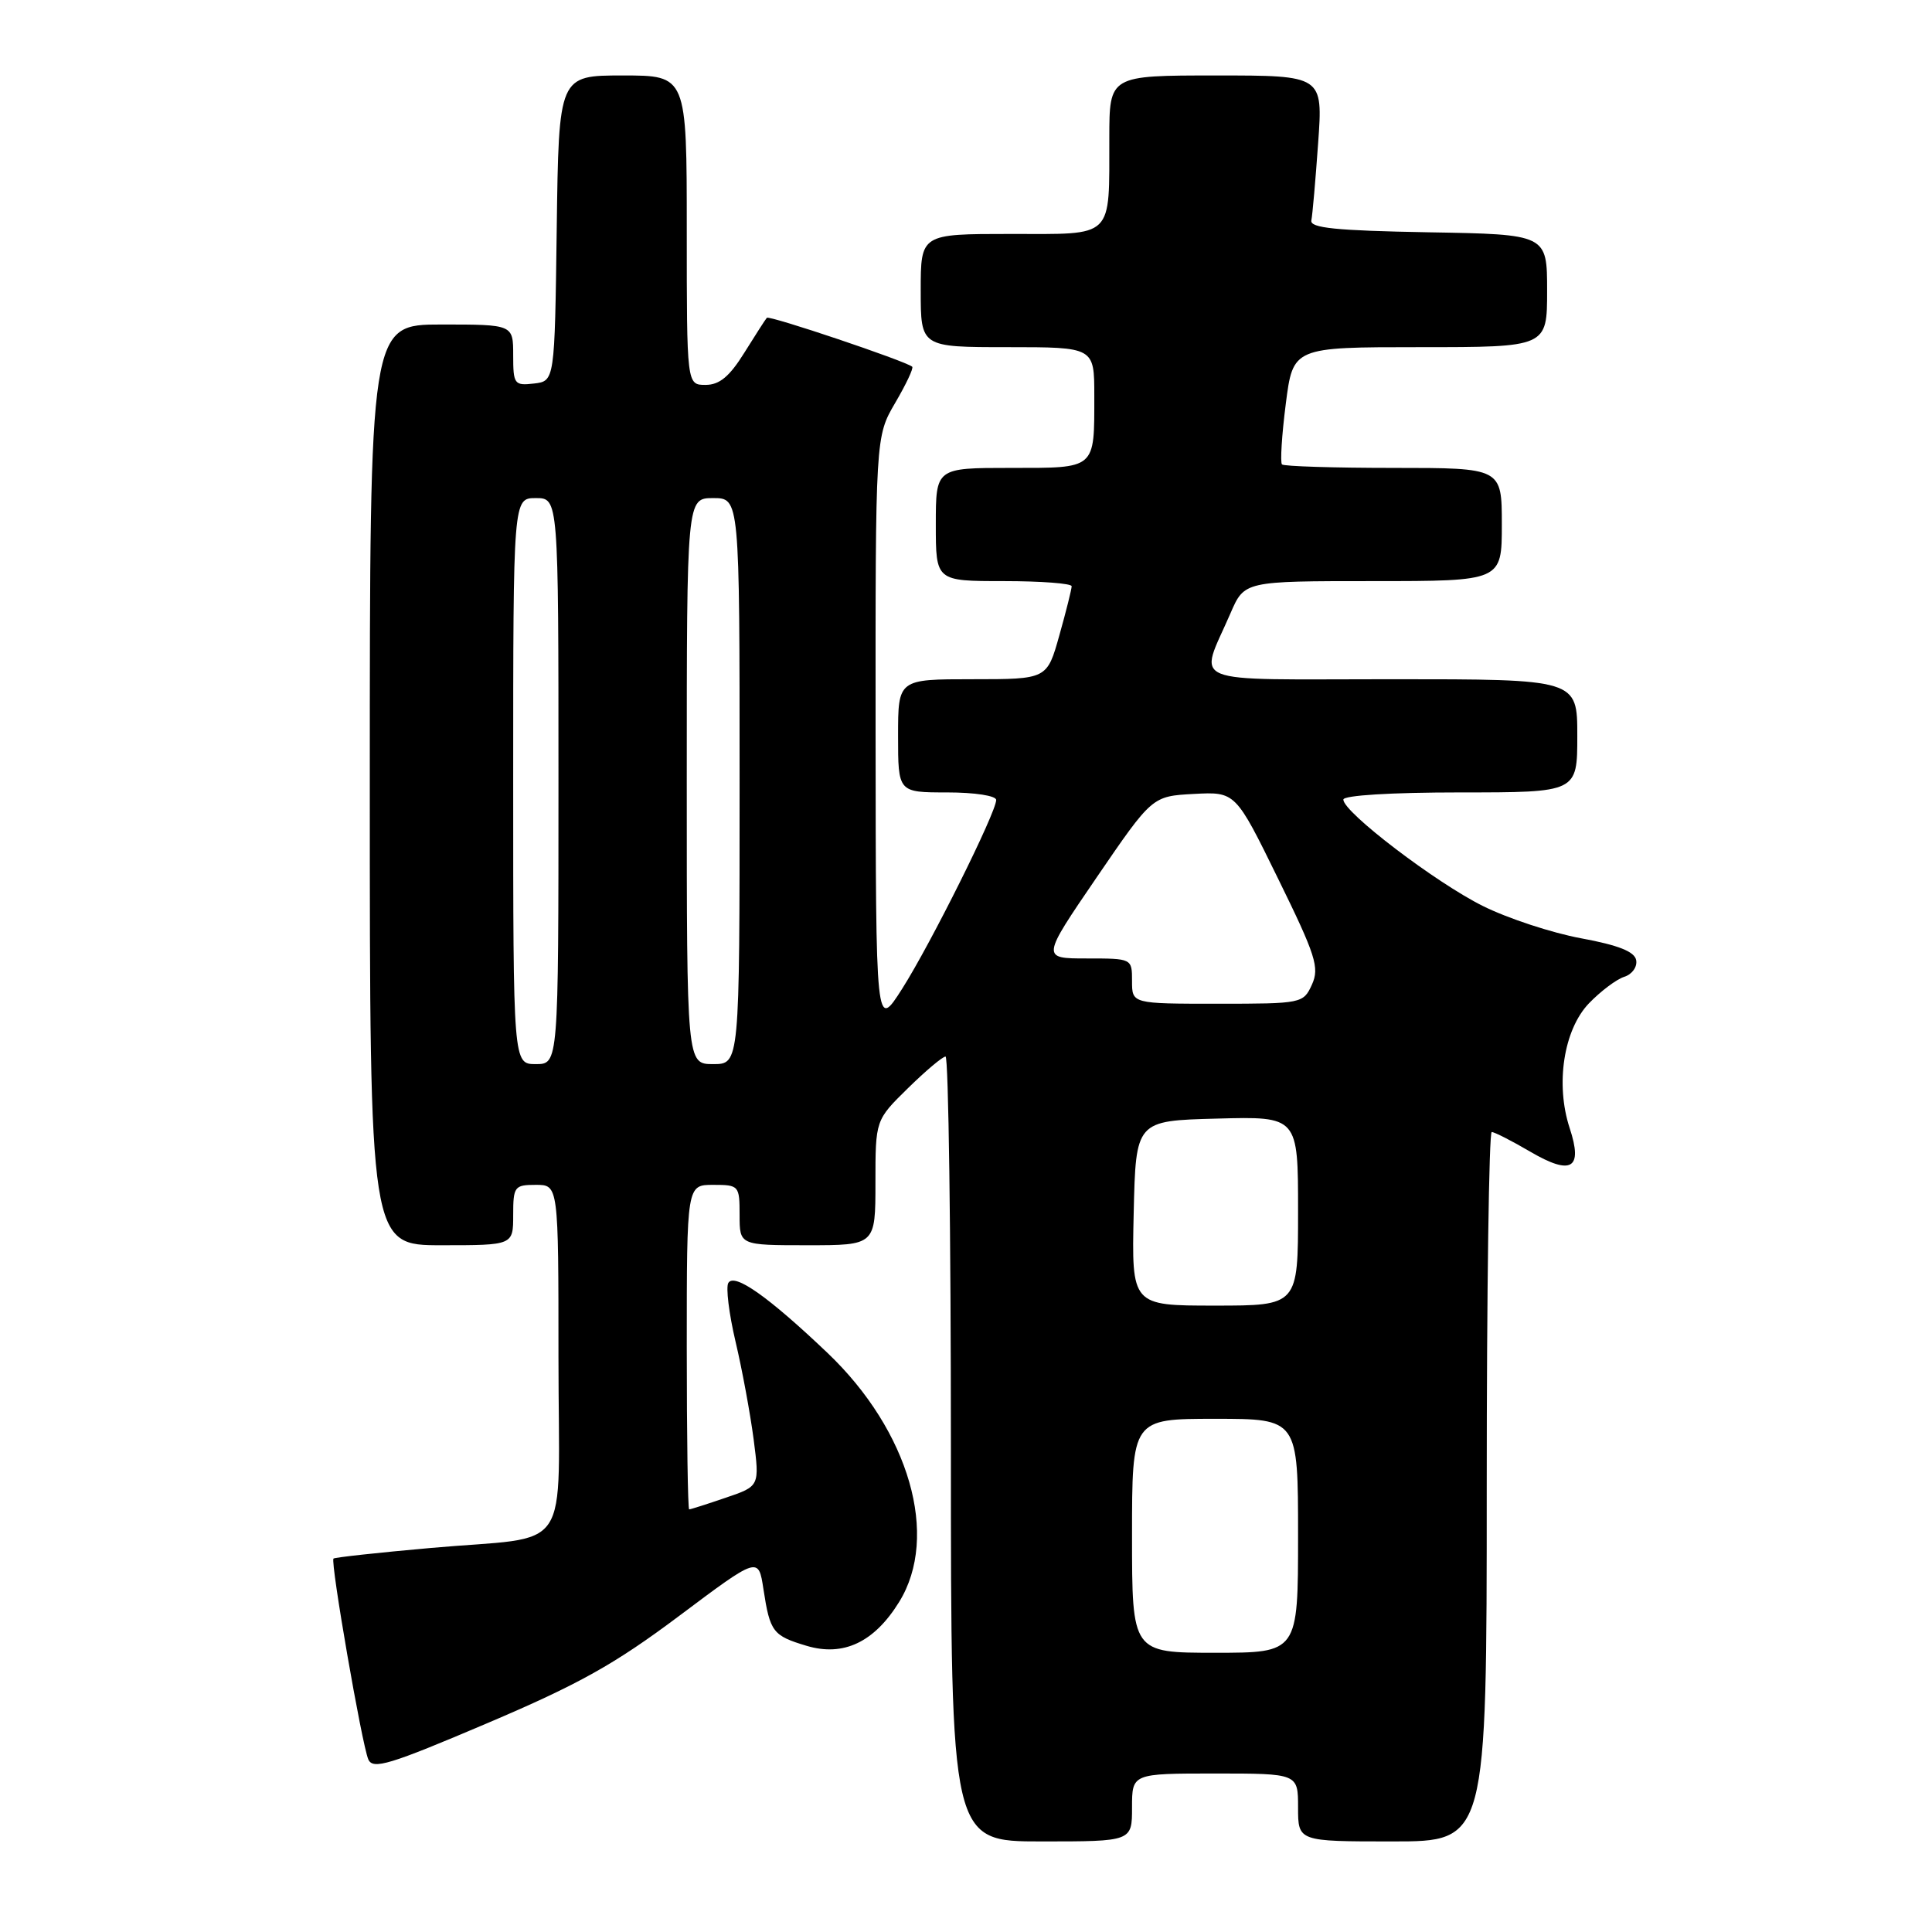 <?xml version="1.0" encoding="UTF-8" standalone="no"?>
<!DOCTYPE svg PUBLIC "-//W3C//DTD SVG 1.1//EN" "http://www.w3.org/Graphics/SVG/1.1/DTD/svg11.dtd" >
<svg xmlns="http://www.w3.org/2000/svg" xmlns:xlink="http://www.w3.org/1999/xlink" version="1.1" viewBox="0 0 256 256">
 <g >
 <path fill="currentColor"
d=" M 150.00 239.50 C 150.00 235.00 150.00 235.00 161.00 235.00 C 172.00 235.00 172.00 235.00 172.00 239.50 C 172.00 244.00 172.00 244.00 184.50 244.00 C 197.00 244.00 197.00 244.00 197.00 197.00 C 197.00 171.15 197.30 150.00 197.66 150.00 C 198.03 150.00 200.32 151.17 202.76 152.60 C 208.23 155.80 209.77 154.88 207.99 149.48 C 206.08 143.67 207.19 136.46 210.53 132.96 C 212.08 131.35 214.20 129.75 215.23 129.43 C 216.27 129.10 216.97 128.11 216.80 127.22 C 216.59 126.09 214.44 125.24 209.51 124.33 C 205.66 123.62 199.81 121.70 196.51 120.06 C 190.26 116.96 178.00 107.62 178.00 105.95 C 178.00 105.39 184.32 105.00 193.50 105.00 C 209.00 105.00 209.00 105.00 209.00 97.50 C 209.00 90.00 209.00 90.00 184.43 90.00 C 156.60 90.00 158.87 90.93 163.05 81.25 C 164.89 77.00 164.89 77.00 181.94 77.00 C 199.00 77.00 199.00 77.00 199.00 69.50 C 199.00 62.00 199.00 62.00 184.67 62.00 C 176.78 62.00 170.13 61.79 169.87 61.54 C 169.62 61.29 169.84 57.69 170.37 53.54 C 171.33 46.00 171.33 46.00 188.16 46.00 C 205.00 46.00 205.00 46.00 205.00 38.53 C 205.00 31.05 205.00 31.05 189.25 30.78 C 177.02 30.56 173.56 30.21 173.76 29.21 C 173.91 28.50 174.31 23.89 174.66 18.96 C 175.30 10.00 175.30 10.00 161.15 10.00 C 147.00 10.00 147.00 10.00 146.99 18.25 C 146.96 31.78 147.76 31.00 133.88 31.00 C 122.00 31.00 122.00 31.00 122.00 38.50 C 122.00 46.00 122.00 46.00 133.50 46.00 C 145.00 46.00 145.00 46.00 145.00 52.42 C 145.00 62.26 145.30 62.00 133.89 62.00 C 124.00 62.00 124.00 62.00 124.00 69.50 C 124.00 77.00 124.00 77.00 133.00 77.00 C 137.95 77.00 142.00 77.31 142.00 77.68 C 142.00 78.06 141.27 80.99 140.37 84.18 C 138.74 90.00 138.74 90.00 128.87 90.00 C 119.00 90.00 119.00 90.00 119.00 97.50 C 119.00 105.00 119.00 105.00 125.50 105.00 C 129.18 105.00 132.00 105.44 132.00 106.00 C 132.00 107.65 123.32 125.07 119.55 131.00 C 116.05 136.50 116.05 136.50 116.02 97.18 C 116.00 57.86 116.00 57.86 118.62 53.38 C 120.06 50.92 121.08 48.77 120.87 48.59 C 119.97 47.83 101.92 41.75 101.61 42.11 C 101.42 42.32 100.08 44.41 98.62 46.75 C 96.66 49.90 95.33 51.00 93.49 51.00 C 91.00 51.00 91.00 51.00 91.00 30.50 C 91.00 10.00 91.00 10.00 82.52 10.00 C 74.04 10.00 74.04 10.00 73.77 30.25 C 73.50 50.50 73.50 50.50 70.75 50.82 C 68.15 51.12 68.00 50.91 68.00 47.07 C 68.00 43.00 68.00 43.00 58.50 43.00 C 49.00 43.00 49.00 43.00 49.00 104.00 C 49.00 165.00 49.00 165.00 58.50 165.00 C 68.00 165.00 68.00 165.00 68.00 161.00 C 68.00 157.22 68.17 157.00 71.00 157.00 C 74.00 157.00 74.00 157.00 74.00 179.88 C 74.00 206.66 76.19 203.40 57.00 205.12 C 50.12 205.73 44.36 206.36 44.19 206.52 C 43.75 206.91 47.95 231.15 48.80 233.12 C 49.40 234.52 51.60 233.85 64.50 228.36 C 76.71 223.17 81.45 220.52 90.00 214.11 C 100.50 206.24 100.50 206.24 101.16 210.57 C 102.03 216.25 102.40 216.74 106.88 218.08 C 111.76 219.54 115.84 217.61 119.14 212.27 C 124.52 203.57 120.50 189.60 109.64 179.26 C 101.82 171.82 97.33 168.65 96.51 169.99 C 96.16 170.55 96.59 174.05 97.46 177.76 C 98.34 181.47 99.41 187.30 99.86 190.71 C 100.66 196.93 100.66 196.93 96.15 198.46 C 93.67 199.31 91.50 200.00 91.32 200.00 C 91.14 200.00 91.00 190.32 91.00 178.50 C 91.00 157.00 91.00 157.00 94.50 157.00 C 97.92 157.00 98.00 157.10 98.00 161.00 C 98.00 165.00 98.00 165.00 107.00 165.00 C 116.00 165.00 116.00 165.00 116.00 156.71 C 116.00 148.42 116.00 148.42 120.29 144.21 C 122.65 141.89 124.90 140.00 125.29 140.00 C 125.68 140.00 126.00 163.40 126.00 192.00 C 126.00 244.00 126.00 244.00 138.00 244.00 C 150.00 244.00 150.00 244.00 150.00 239.50 Z  M 150.00 203.50 C 150.00 188.00 150.00 188.00 161.00 188.00 C 172.00 188.00 172.00 188.00 172.00 203.50 C 172.00 219.00 172.00 219.00 161.00 219.00 C 150.00 219.00 150.00 219.00 150.00 203.50 Z  M 150.22 160.75 C 150.50 148.50 150.50 148.50 161.25 148.22 C 172.00 147.93 172.00 147.93 172.00 160.47 C 172.00 173.00 172.00 173.00 160.97 173.00 C 149.94 173.00 149.94 173.00 150.22 160.75 Z  M 68.00 103.50 C 68.00 66.00 68.00 66.00 71.00 66.00 C 74.00 66.00 74.00 66.00 74.00 103.50 C 74.00 141.00 74.00 141.00 71.00 141.00 C 68.00 141.00 68.00 141.00 68.00 103.50 Z  M 91.00 103.50 C 91.00 66.00 91.00 66.00 94.50 66.00 C 98.00 66.00 98.00 66.00 98.00 103.50 C 98.00 141.00 98.00 141.00 94.50 141.00 C 91.00 141.00 91.00 141.00 91.00 103.50 Z  M 150.00 130.00 C 150.00 127.00 150.00 127.00 143.99 127.00 C 137.98 127.00 137.98 127.00 145.32 116.25 C 152.67 105.50 152.67 105.50 158.19 105.20 C 163.71 104.91 163.71 104.91 169.35 116.42 C 174.35 126.61 174.86 128.21 173.84 130.46 C 172.70 132.96 172.51 133.00 161.34 133.00 C 150.00 133.00 150.00 133.00 150.00 130.00 Z "/>
</g>
</svg>